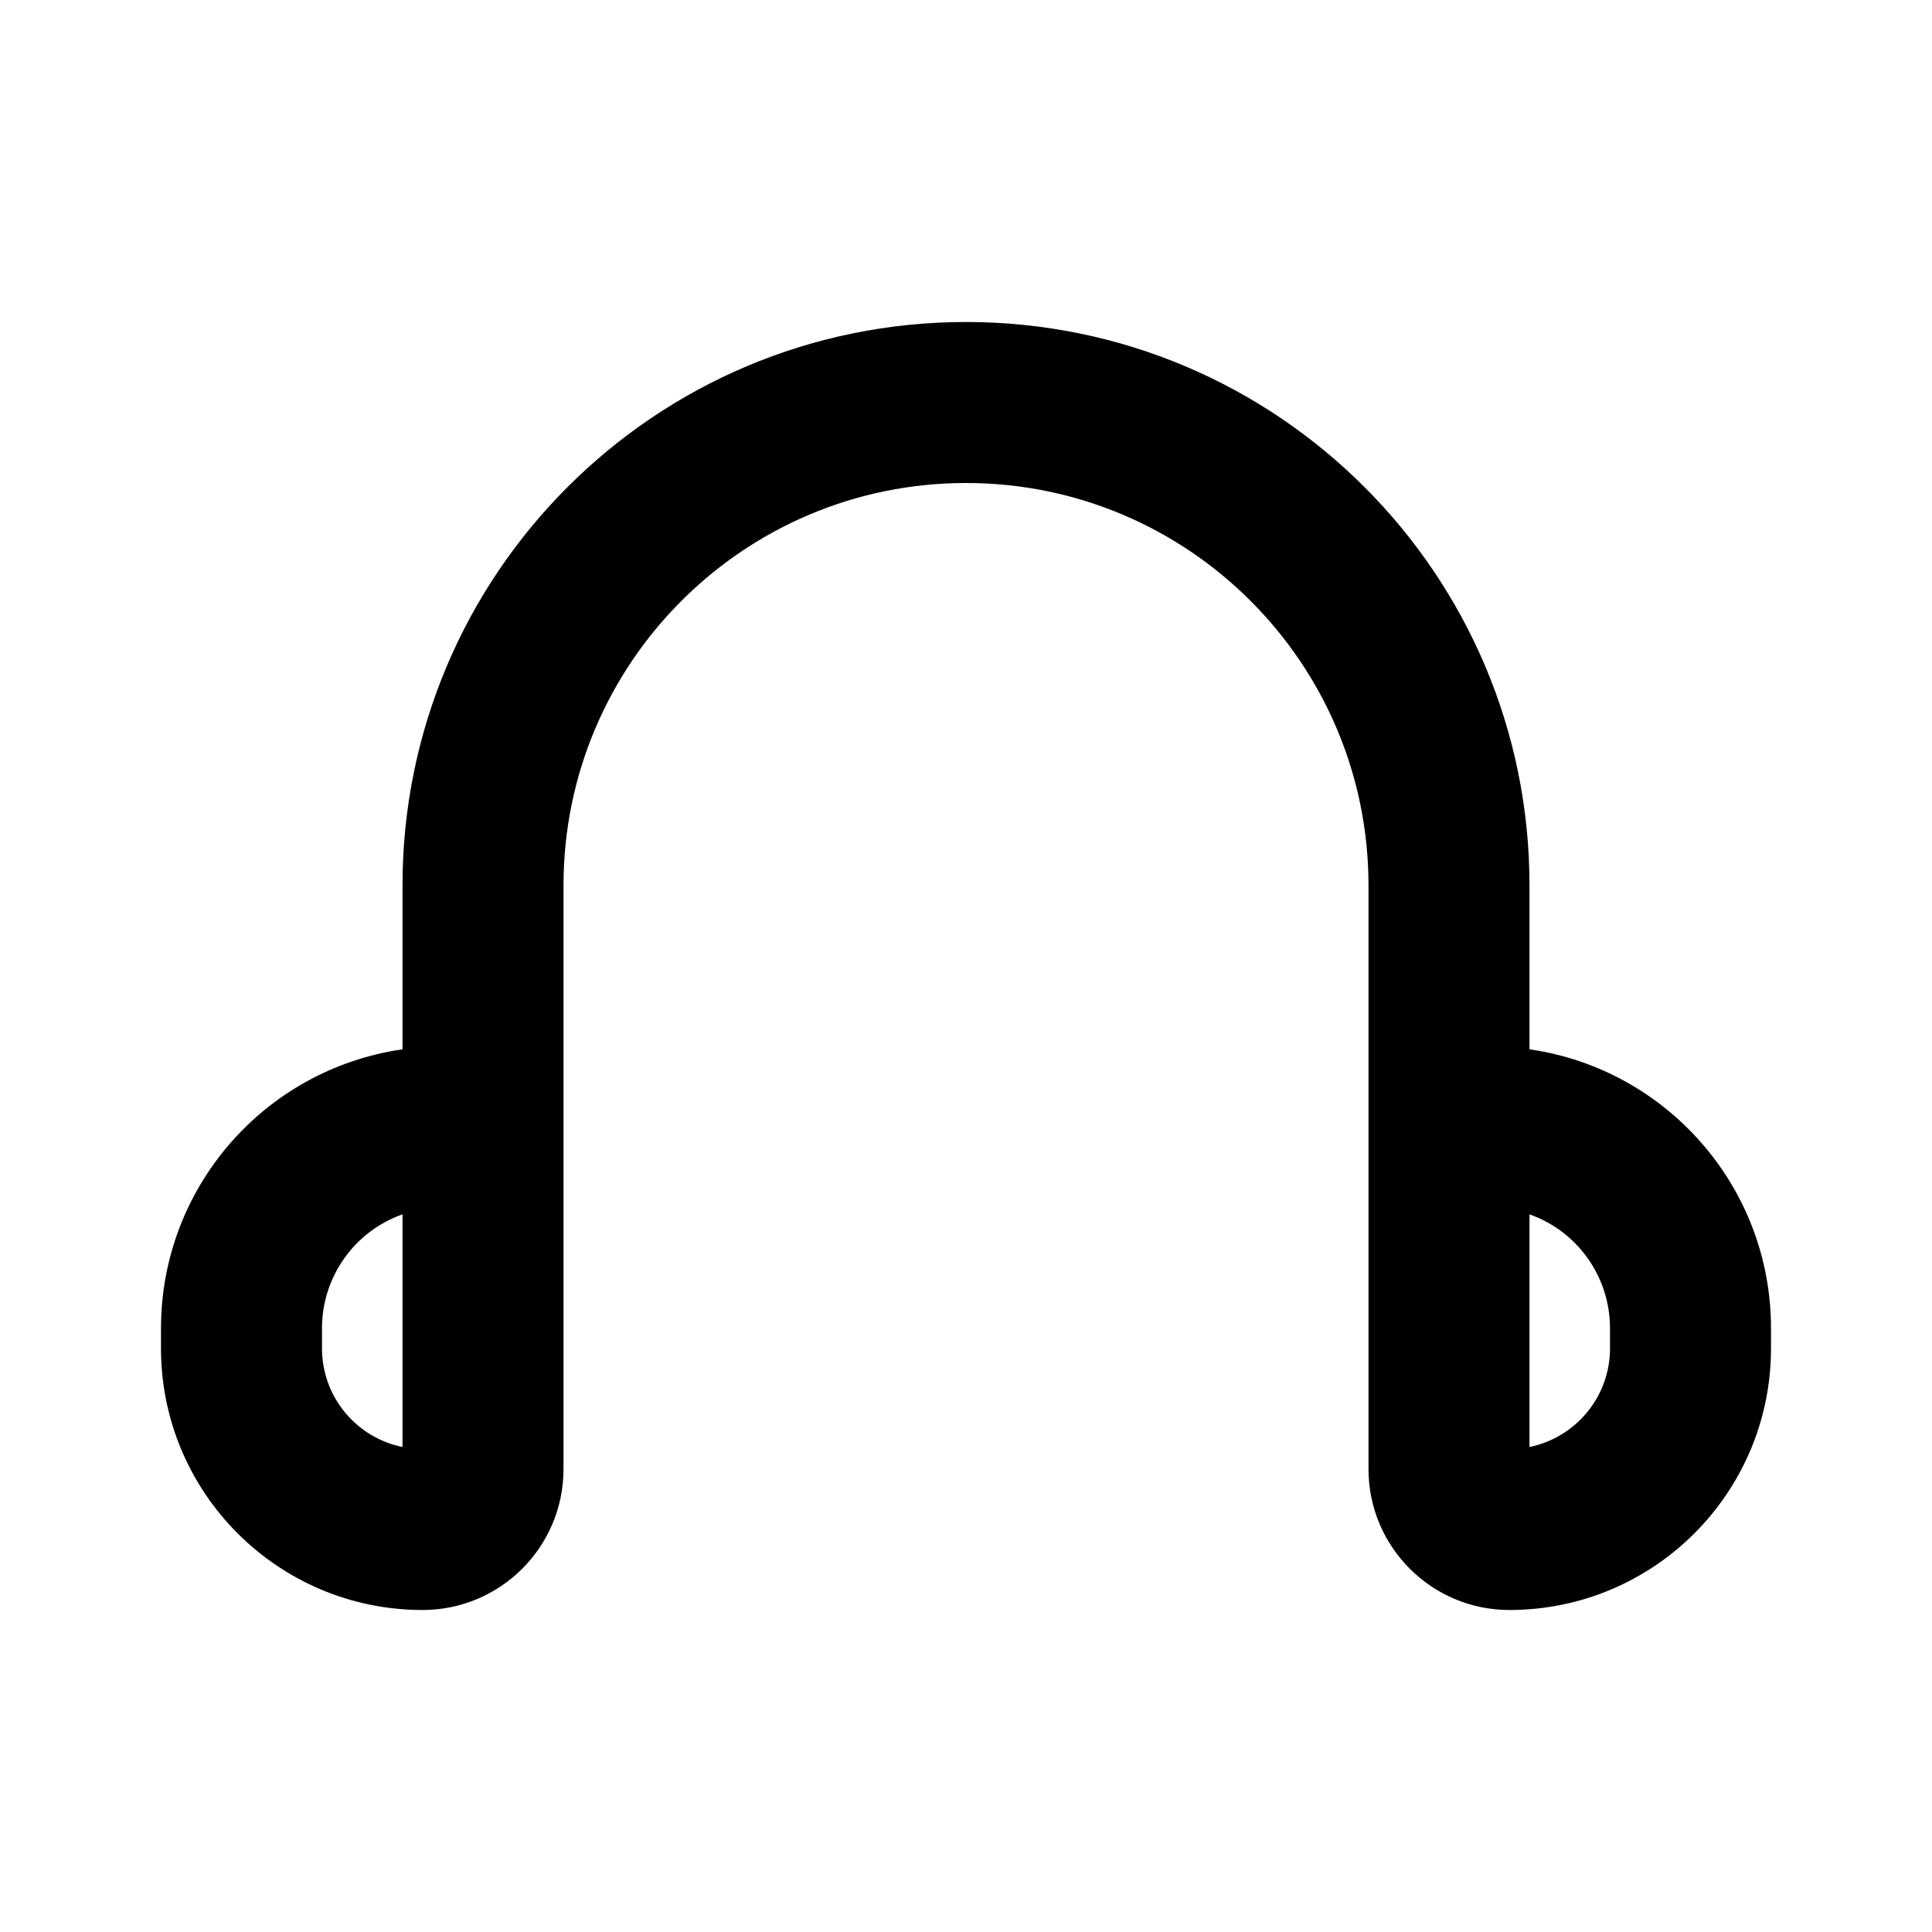 <svg xmlns="http://www.w3.org/2000/svg" width="24" height="24">
  <defs/>
  <path  d="M5,11 C5,7.134 8.134,4 12,4 C15.866,4 19,7.134 19,11 L19,13.035 C20.696,13.278 22,14.737 22,16.5 L22,16.75 C22,18.545 20.545,20 18.75,20 C17.784,20 17,19.216 17,18.25 L17,11 C17,8.239 14.761,6 12,6 C9.239,6 7,8.239 7,11 L7,18.25 C7,19.216 6.216,20 5.25,20 C3.455,20 2,18.545 2,16.75 L2,16.5 C2,14.76 3.278,13.284 5,13.035 Z M5,15.085 C4.4,15.297 4,15.864 4,16.5 L4,16.75 C4,17.355 4.43,17.86 5,17.975 Z M19,15.085 L19,17.975 C19.57,17.859 20,17.355 20,16.75 L20,16.5 C20,15.864 19.6,15.297 19,15.085 Z"/>
</svg>


